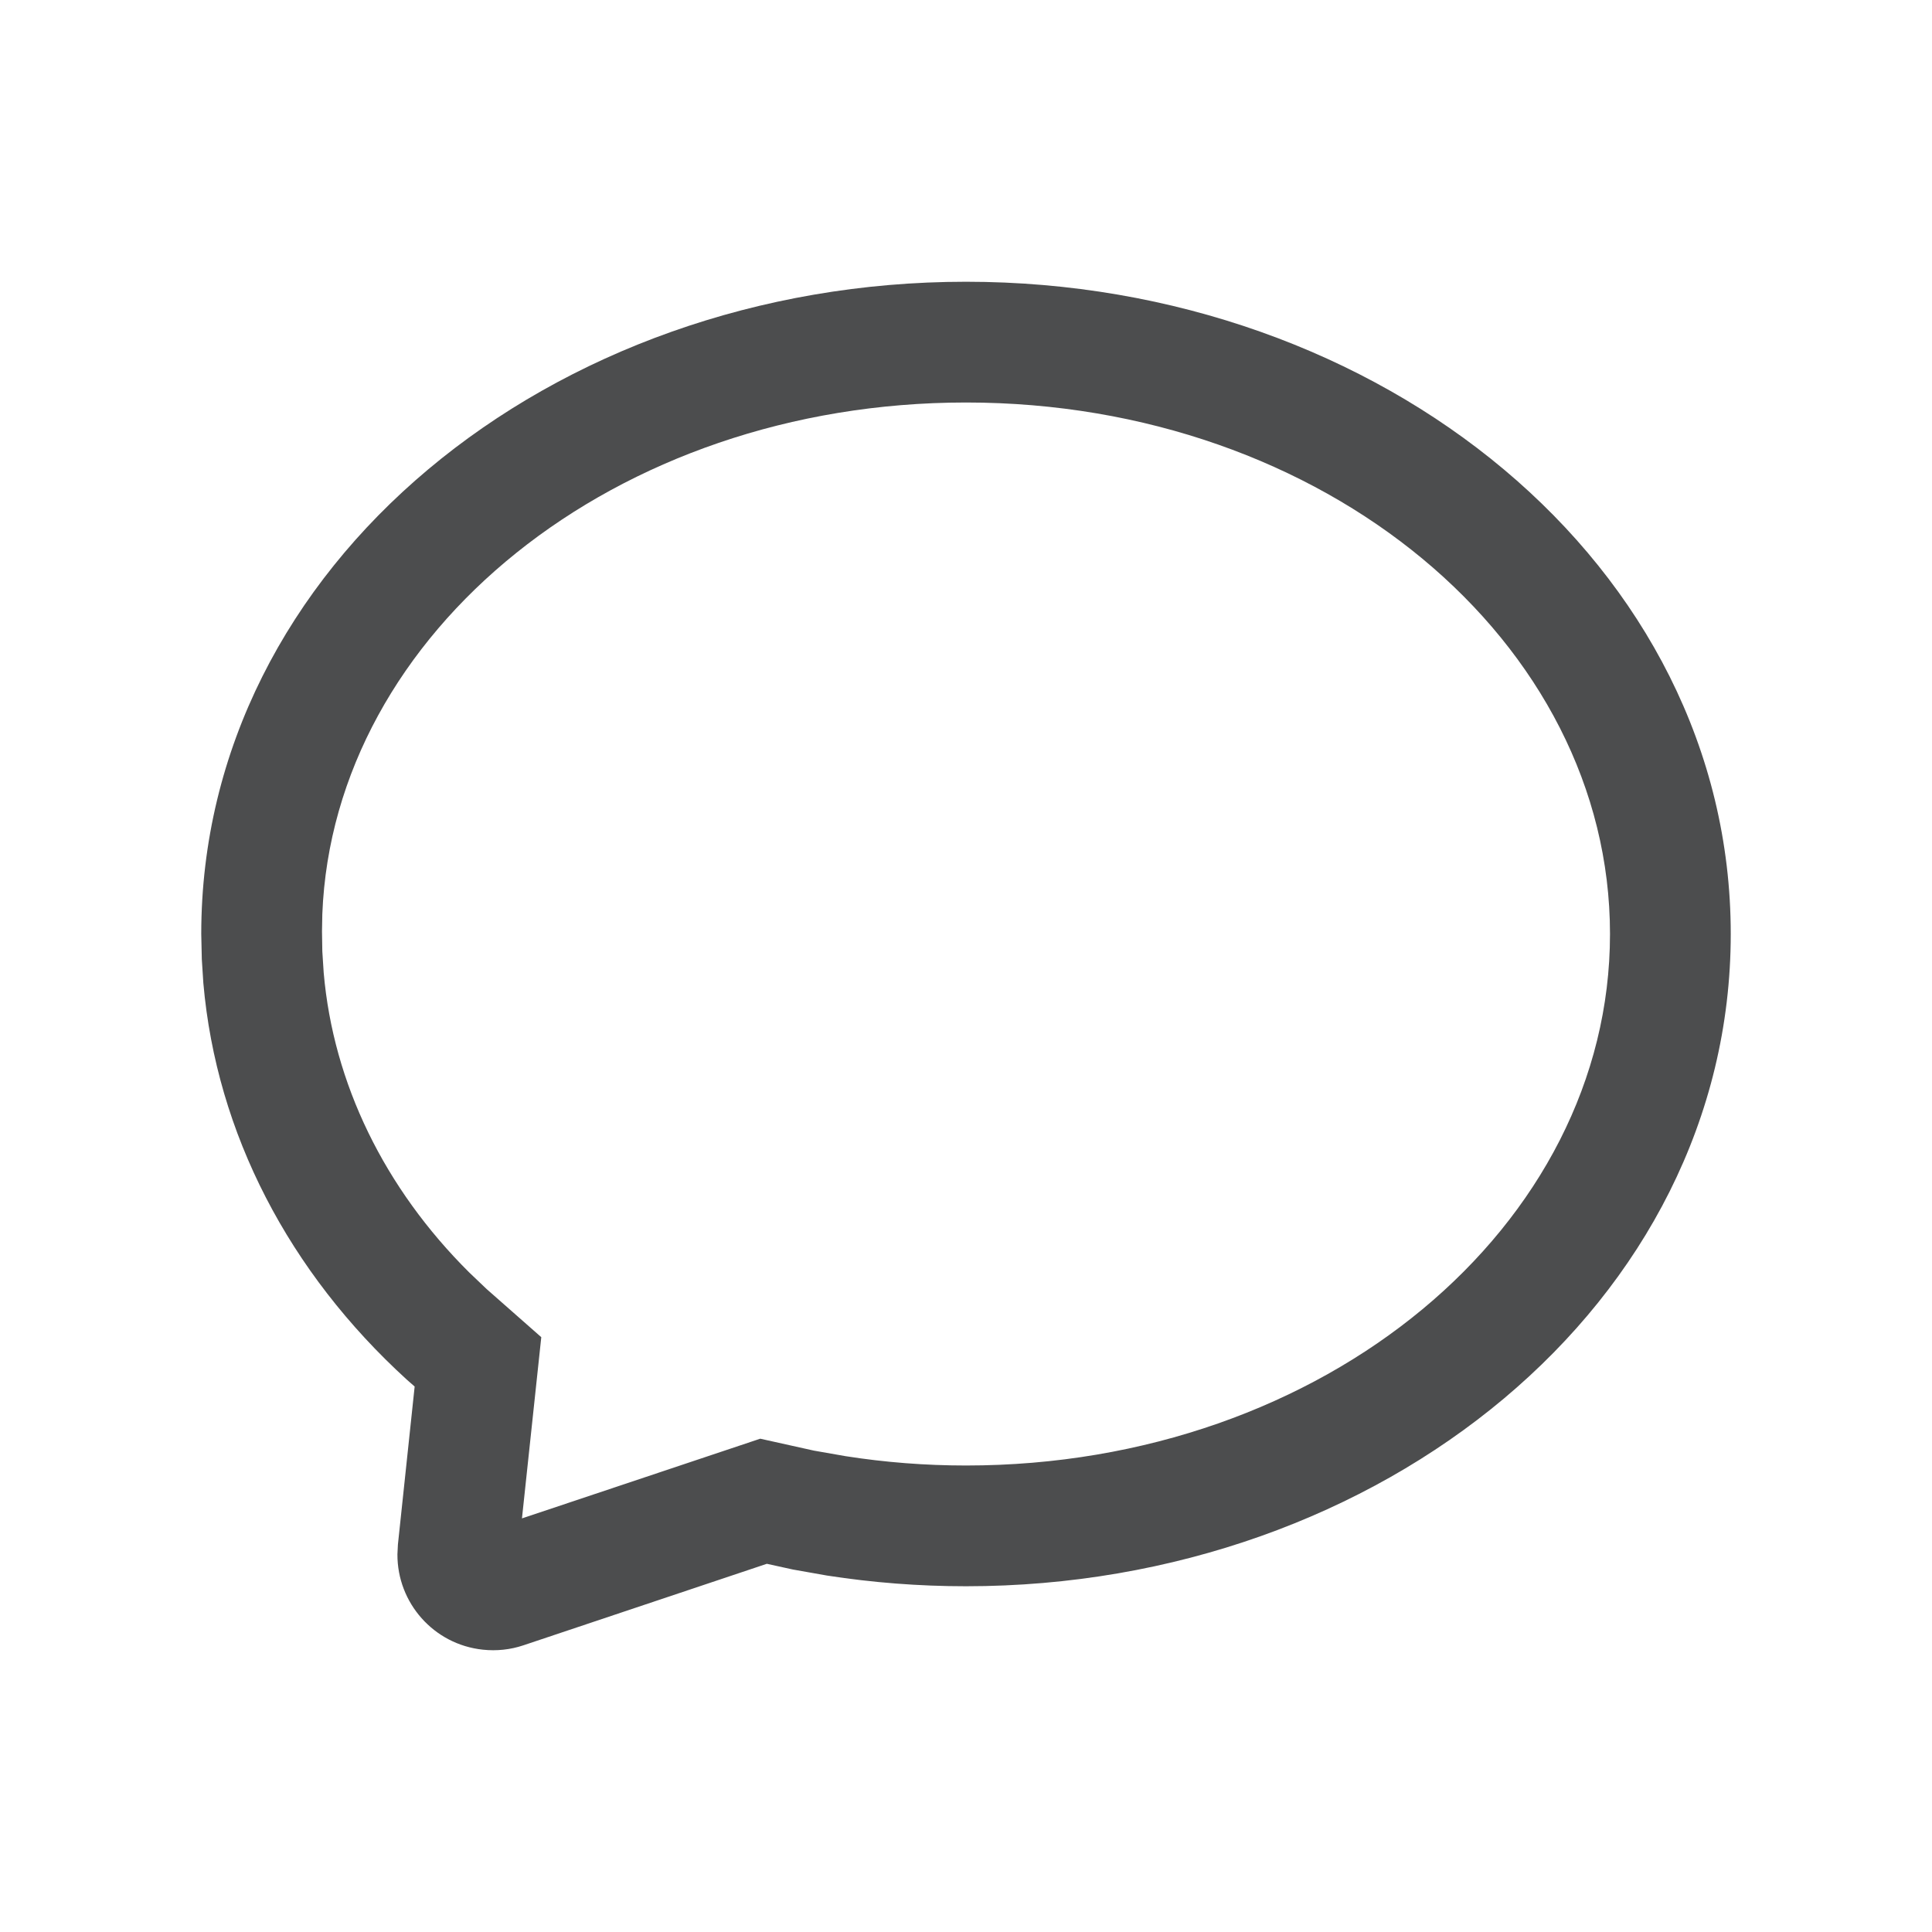 <?xml version="1.0" encoding="UTF-8"?>
<svg width="24px" height="24px" viewBox="0 0 24 24" version="1.1" xmlns="http://www.w3.org/2000/svg" xmlns:xlink="http://www.w3.org/1999/xlink">
    <title>MP/Icon/Message</title>
    <g id="MP/Icon/Message" stroke="none" stroke-width="1" fill="none" fill-rule="evenodd">
        <path d="M12,3.5 C17.154,3.5 21.5,7.019 21.5,11.602 C21.5,16.186 17.154,19.705 12,19.705 C11.417,19.705 10.84,19.66 10.273,19.572 L9.849,19.497 L9.526,19.426 L6.501,20.439 C6.34,20.493 6.169,20.511 5.999,20.493 C5.388,20.429 4.934,19.911 4.937,19.308 L4.943,19.187 L5.151,17.224 L5.053,17.138 C3.593,15.807 2.689,14.081 2.526,12.212 L2.507,11.916 L2.5,11.602 C2.5,7.019 6.846,3.5 12,3.5 Z M12,5 C7.634,5 4.142,7.858 4.004,11.354 L4,11.569 L4.004,11.818 L4.021,12.083 C4.14,13.458 4.776,14.761 5.829,15.807 L6.045,16.013 L6.724,16.611 L6.484,18.862 L9.444,17.872 L10.11,18.02 L10.504,18.089 C10.995,18.166 11.495,18.205 12,18.205 C16.455,18.205 20,15.229 20,11.602 C20,7.976 16.455,5 12,5 Z" id="路径" fill="#4C4D4E"></path>
    </g>
</svg>